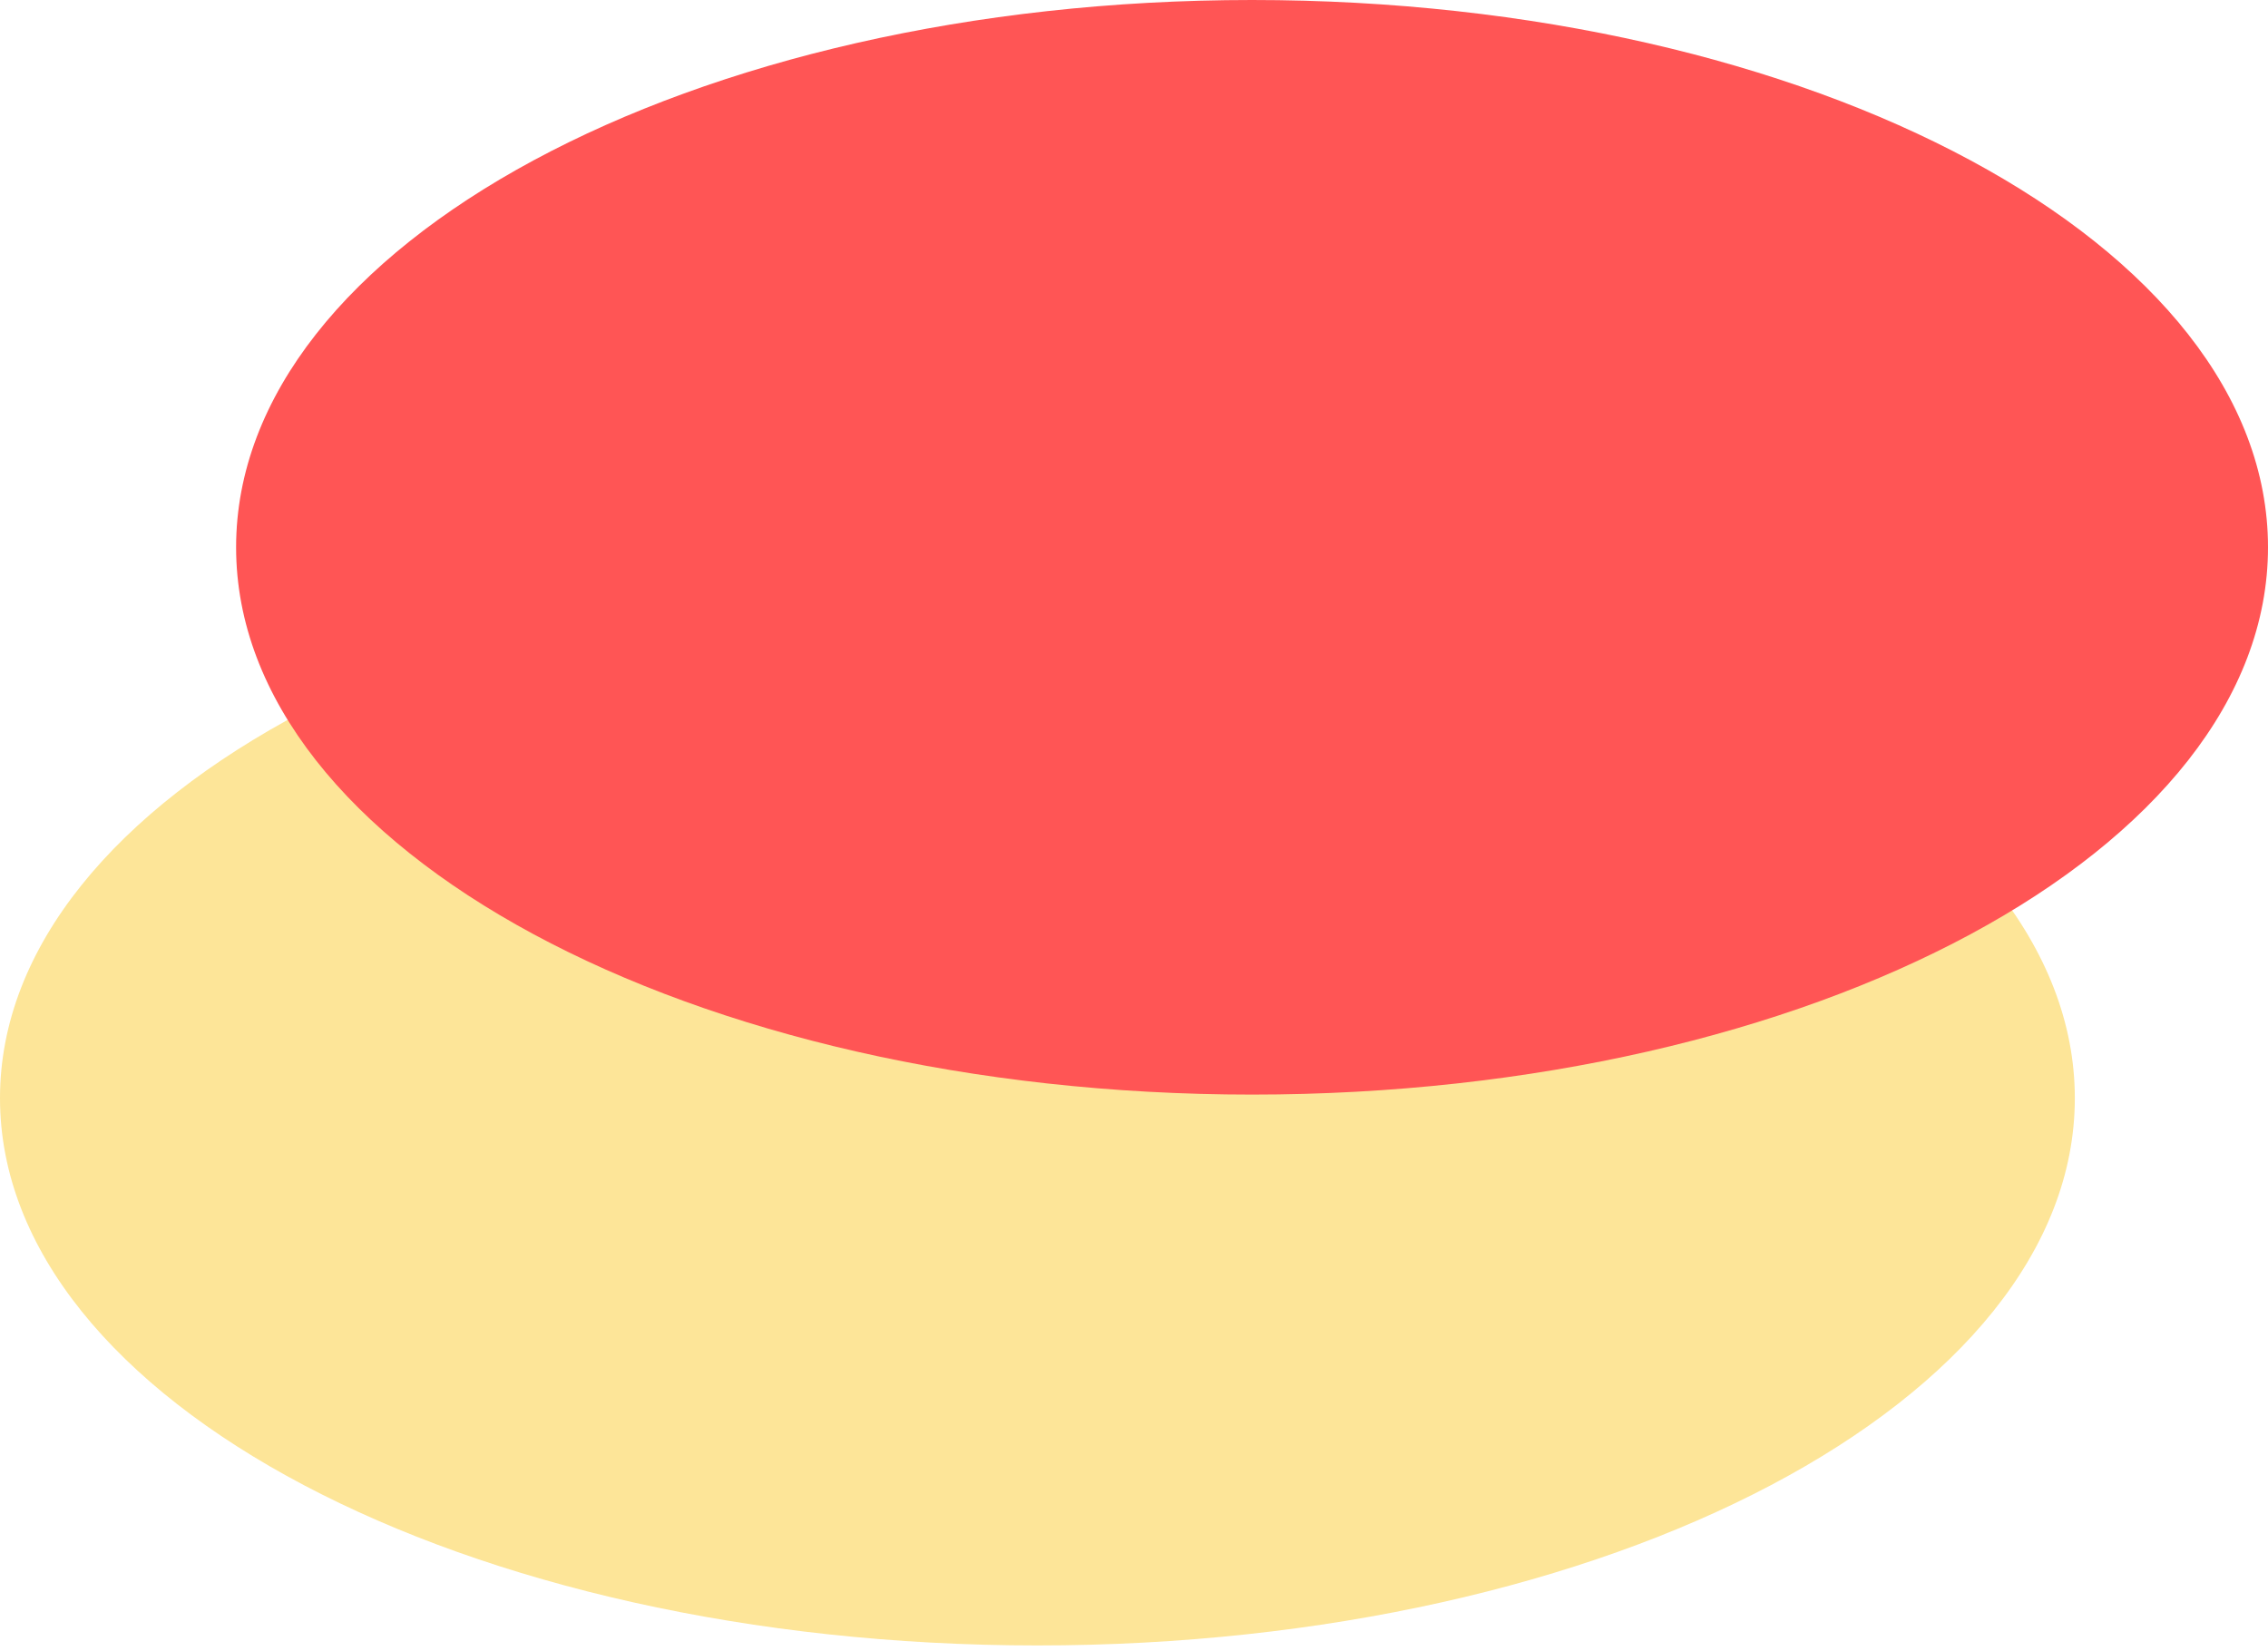 <svg width="654" height="476" viewBox="0 0 654 476" fill="none" xmlns="http://www.w3.org/2000/svg" xmlns:xlink="http://www.w3.org/1999/xlink">
<g filter="url(#filter101_81)">
<path d="M598.296,316.684C598.296,403.85 464.364,474.51 299.148,474.51C133.933,474.51 0,403.85 0,316.684C0,229.519 133.933,158.858 299.148,158.858C464.364,158.858 598.296,229.519 598.296,316.684Z" fill="#FDE598"/>
</g>
<g filter="url(#filter101_82)">
<path d="M654,157.826C654,244.992 522.838,315.652 361.04,315.652C199.244,315.652 68.082,244.992 68.082,157.826C68.082,70.661 199.244,0 361.04,0C522.838,0 654,70.661 654,157.826Z" fill="#FF5555"/>
</g>
<defs>
<filter id="filter101_81" x="-103.155" y="55.703" width="505.457" height="364.136" filterUnits="userSpaceOnUse" color-interpolation-filters="sRGB">
<feFlood flood-opacity="0" result="BackgroundImageFix"/>
<feBlend mode="normal" in="SourceGraphic" in2="BackgroundImageFix" result="shape"/>
<feGaussianBlur stdDeviation="51.577" result="0foregroundblur"/>
</filter>
<filter id="filter101_82" x="-35.073" y="-103.155" width="499.268" height="364.136" filterUnits="userSpaceOnUse" color-interpolation-filters="sRGB">
<feFlood flood-opacity="0" result="BackgroundImageFix"/>
<feBlend mode="normal" in="SourceGraphic" in2="BackgroundImageFix" result="shape"/>
<feGaussianBlur stdDeviation="51.577" result="0foregroundblur"/>
</filter>
</defs>
</svg>
